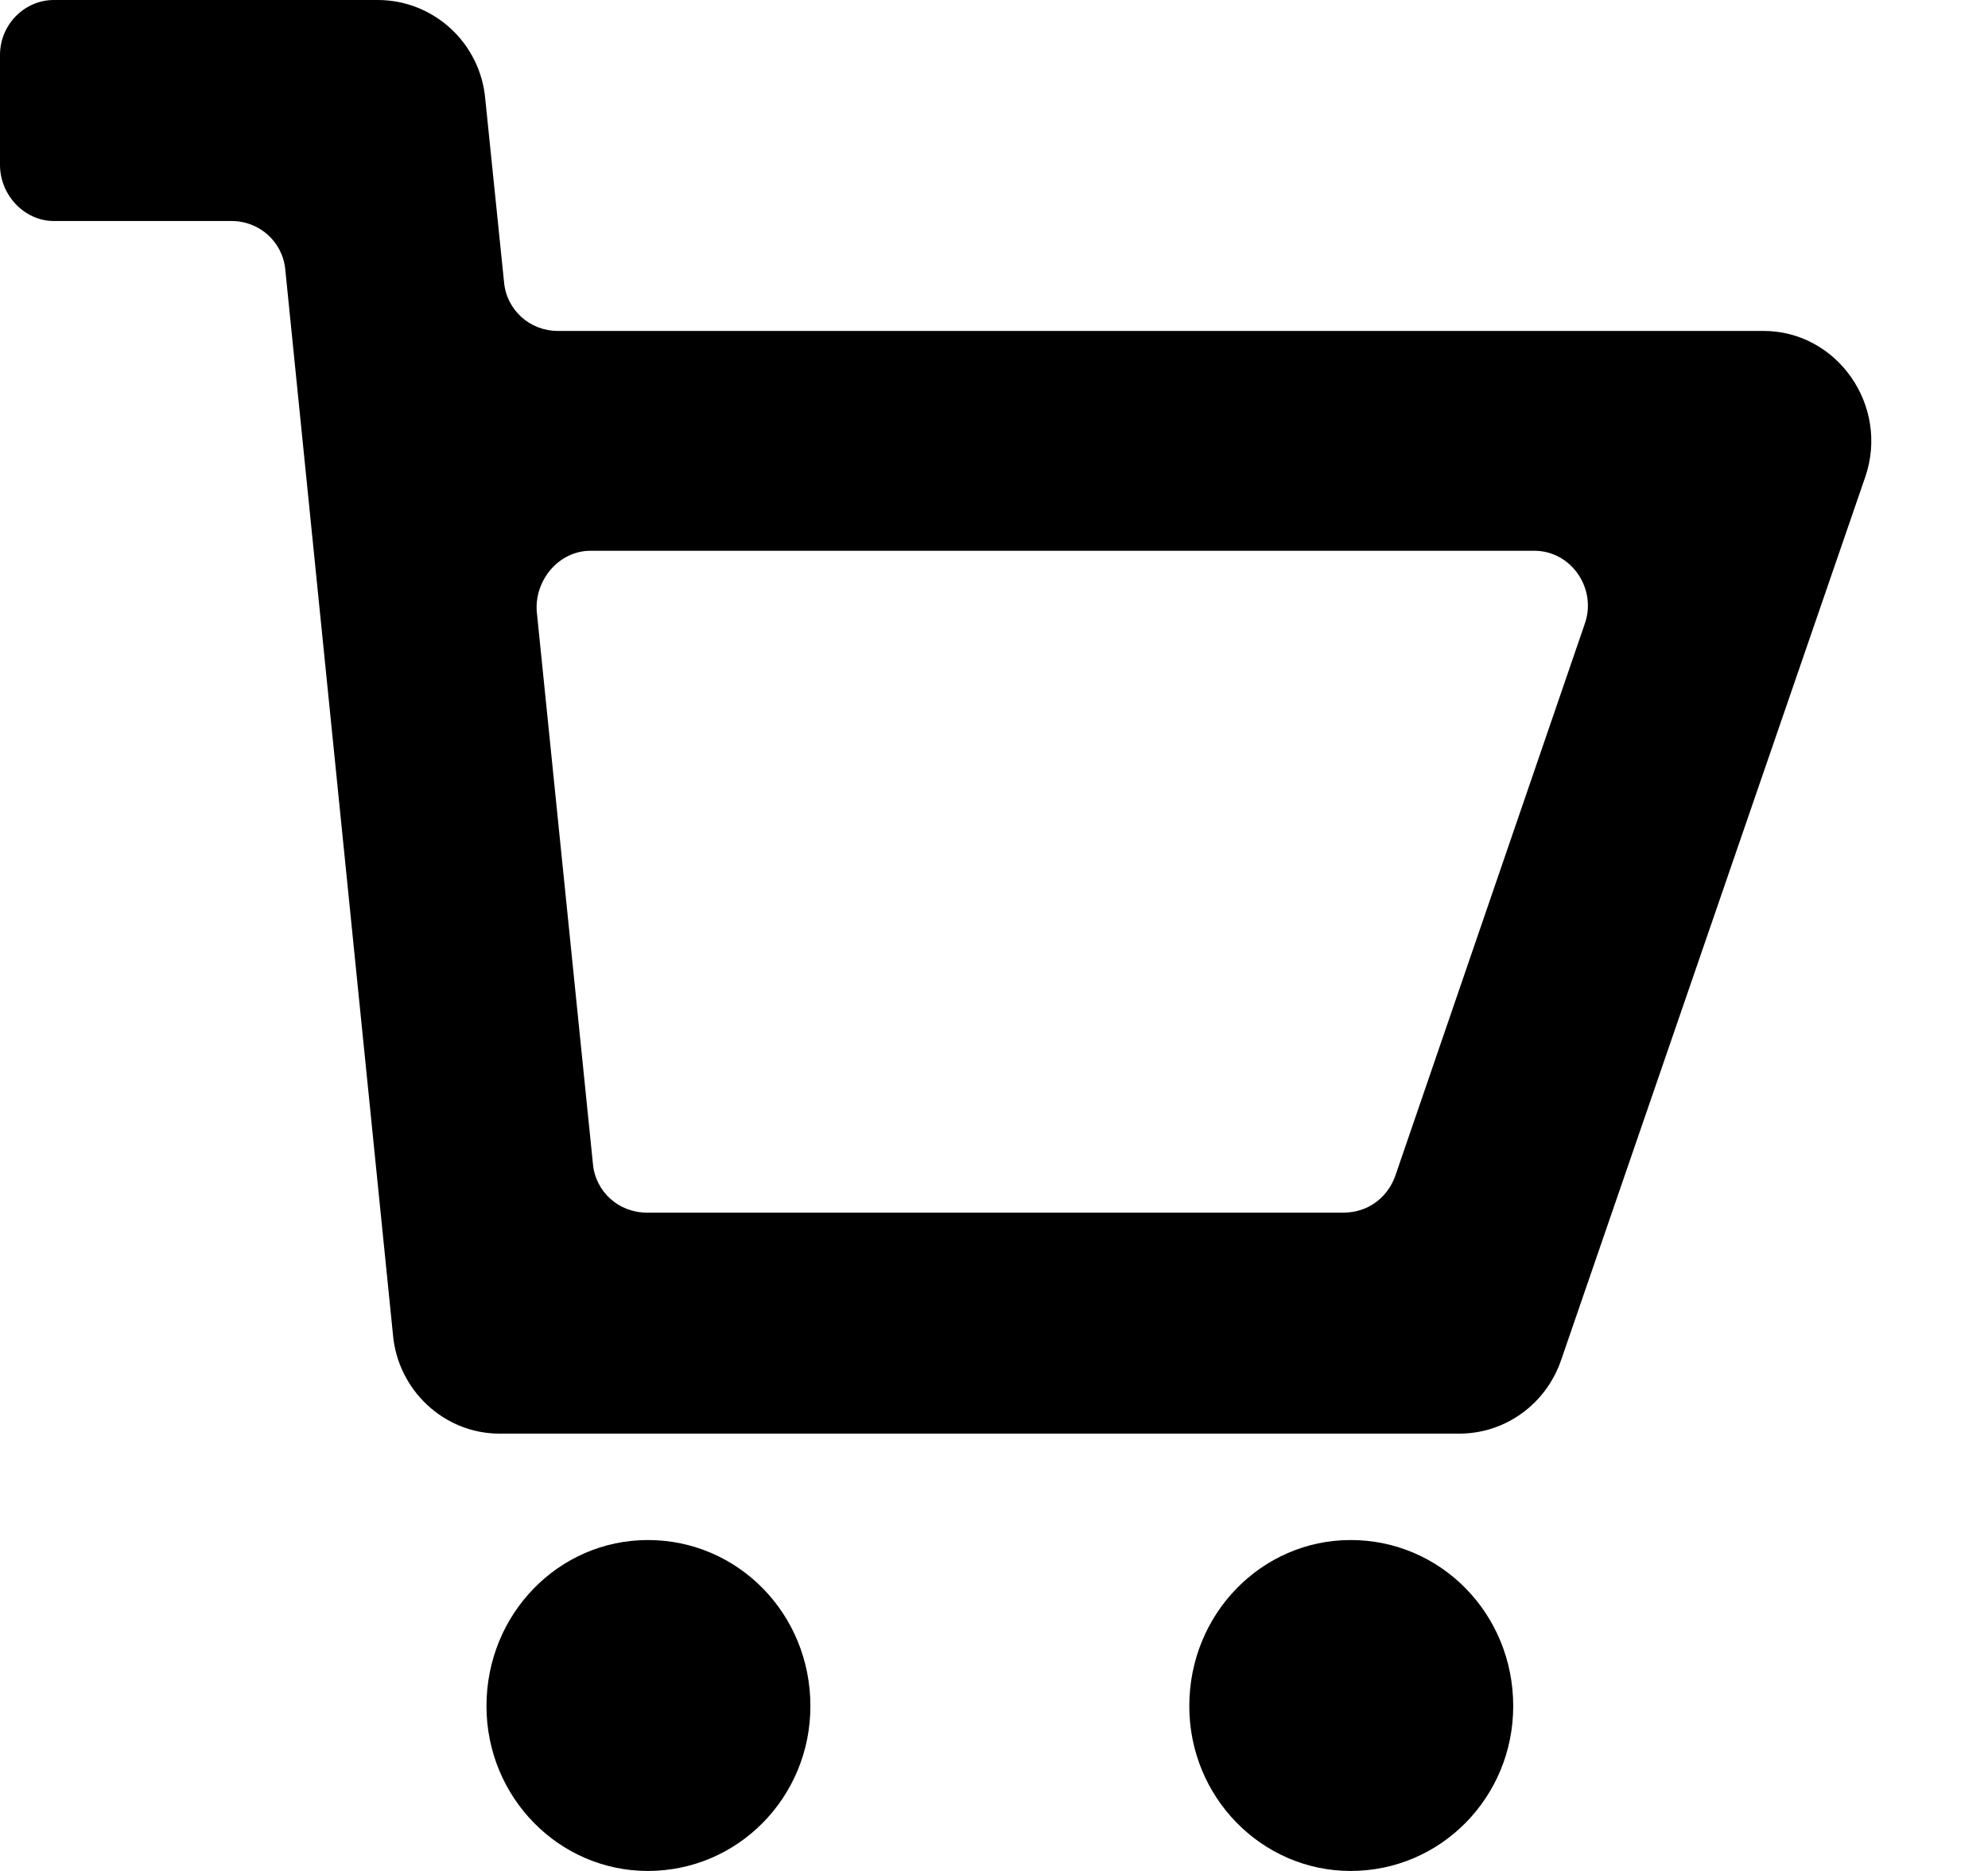 <svg
	version="1.1"
	xmlns="http://www.w3.org/2000/svg"
	xmlns:xlink="http://www.w3.org/1999/xlink"
	xmlns:svgjs="http://svgjs.com/svgjs"
	width="17"
	height="16"
	viewBox="0 0 17 16">
	<path
		d="M383.54 1986C382.78 1986 382.16 1985.37 382.16 1984.59C382.16 1983.8 382.78 1983.17 383.54 1983.17C384.31 1983.17 384.93 1983.8 384.93 1984.59C384.93 1985.37 384.31 1986 383.54 1986ZM389.55 1986C388.79 1986 388.17 1985.37 388.17 1984.59C388.17 1983.8 388.79 1983.17 389.55 1983.17C390.32 1983.17 390.94 1983.8 390.94 1984.59C390.94 1985.37 390.32 1986 389.55 1986ZM383.53 1980.37C383.29 1980.37 383.09 1980.19 383.07 1979.95L382.59 1975.23C382.57 1974.96 382.78 1974.71 383.05 1974.71H391.12C391.44 1974.71 391.66 1975.04 391.55 1975.34L389.93 1980.06C389.86 1980.25 389.69 1980.37 389.49 1980.37ZM390.48 1982.26C390.87 1982.26 391.22 1982.01 391.35 1981.63L393.95 1974.08C394.16 1973.47 393.71 1972.83 393.08 1972.83H382.77C382.53 1972.83 382.33 1972.65 382.31 1972.41L382.15 1970.85C382.11 1970.37 381.71 1970 381.23 1970H378.46C378.21 1970 378 1970.21 378 1970.47V1971.41C378 1971.67 378.21 1971.89 378.46 1971.89H379.98C380.22 1971.89 380.42 1972.07 380.44 1972.31L381.36 1981.41C381.4 1981.89 381.8 1982.26 382.27 1982.26Z"
		transform="matrix(1,0,0,1,-378,-1970)"/>
</svg>
